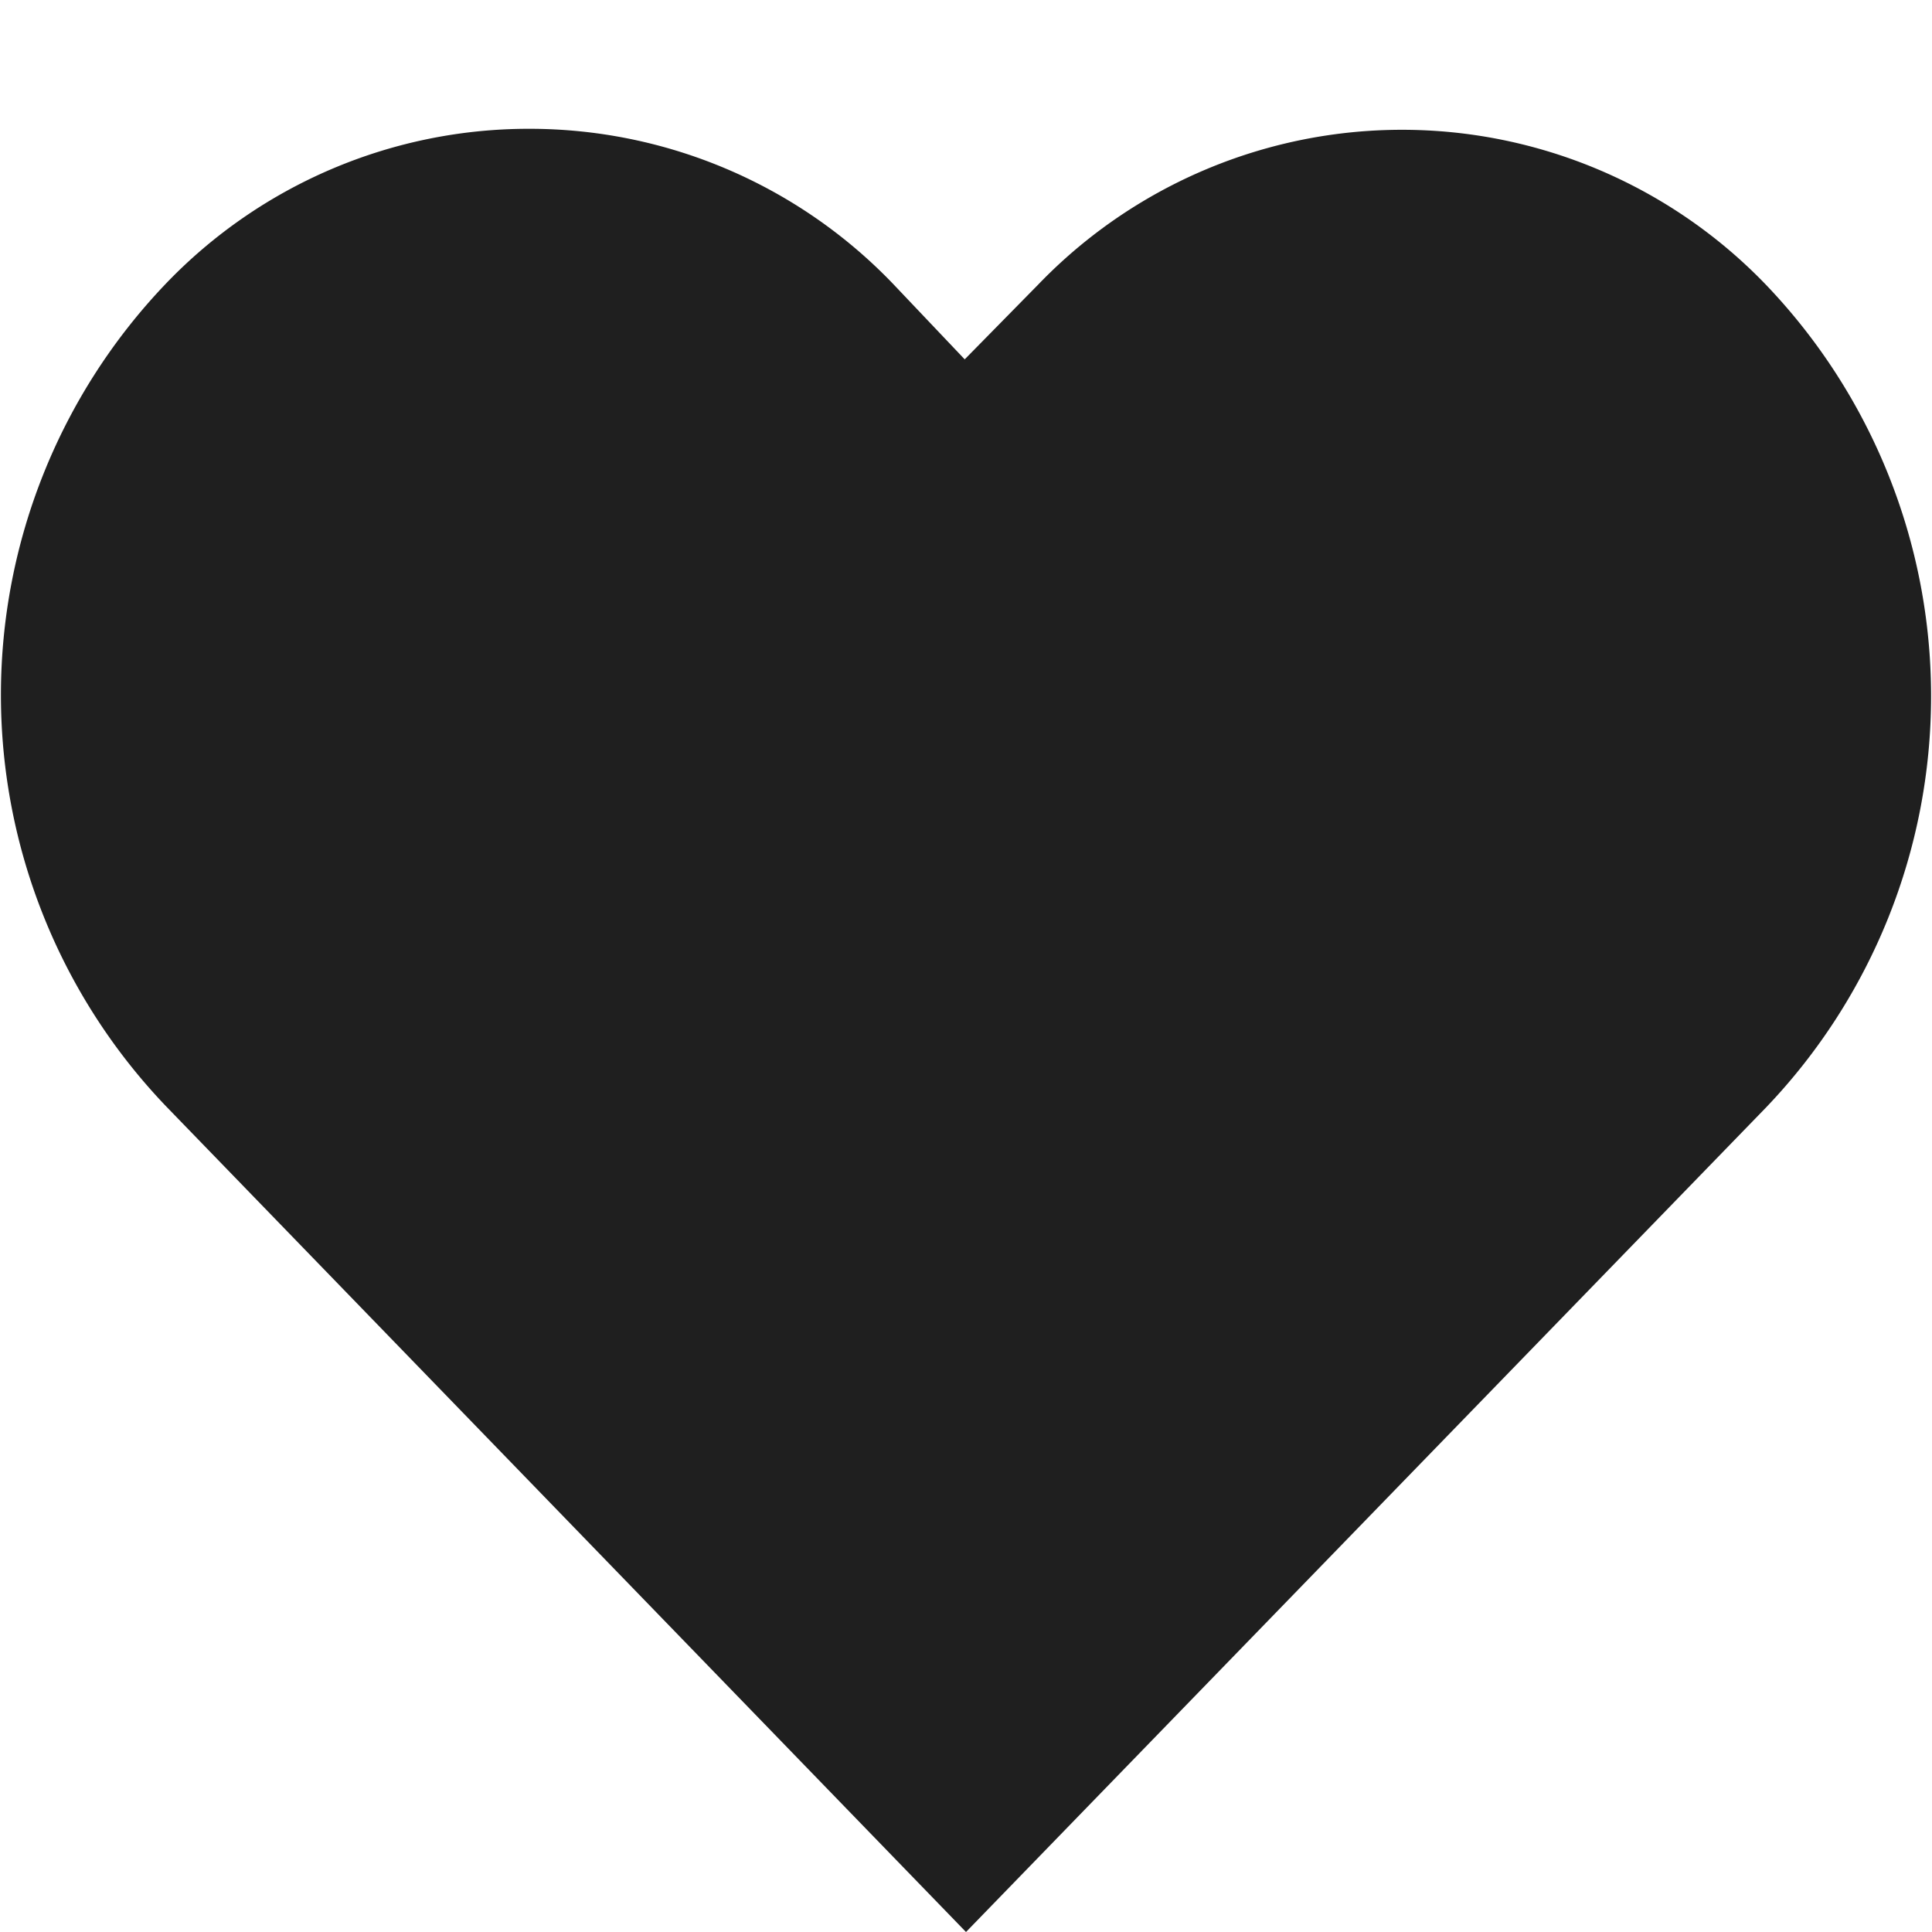 <svg xmlns="http://www.w3.org/2000/svg" viewBox="0 0 15 15"><defs><style>.a{fill:#1f1f1f;}</style></defs><title>heart-filled-sm</title><path class="a" d="M13.71,2.21a3.92,3.92,0,0,0-5.65,0l-.57.58L6.93,2.2A3.91,3.91,0,0,0,4.11,1h0A3.9,3.9,0,0,0,1.29,2.2a4.62,4.62,0,0,0,0,6.39L7.5,15l6.21-6.4A4.62,4.62,0,0,0,13.71,2.21Z"/></svg>